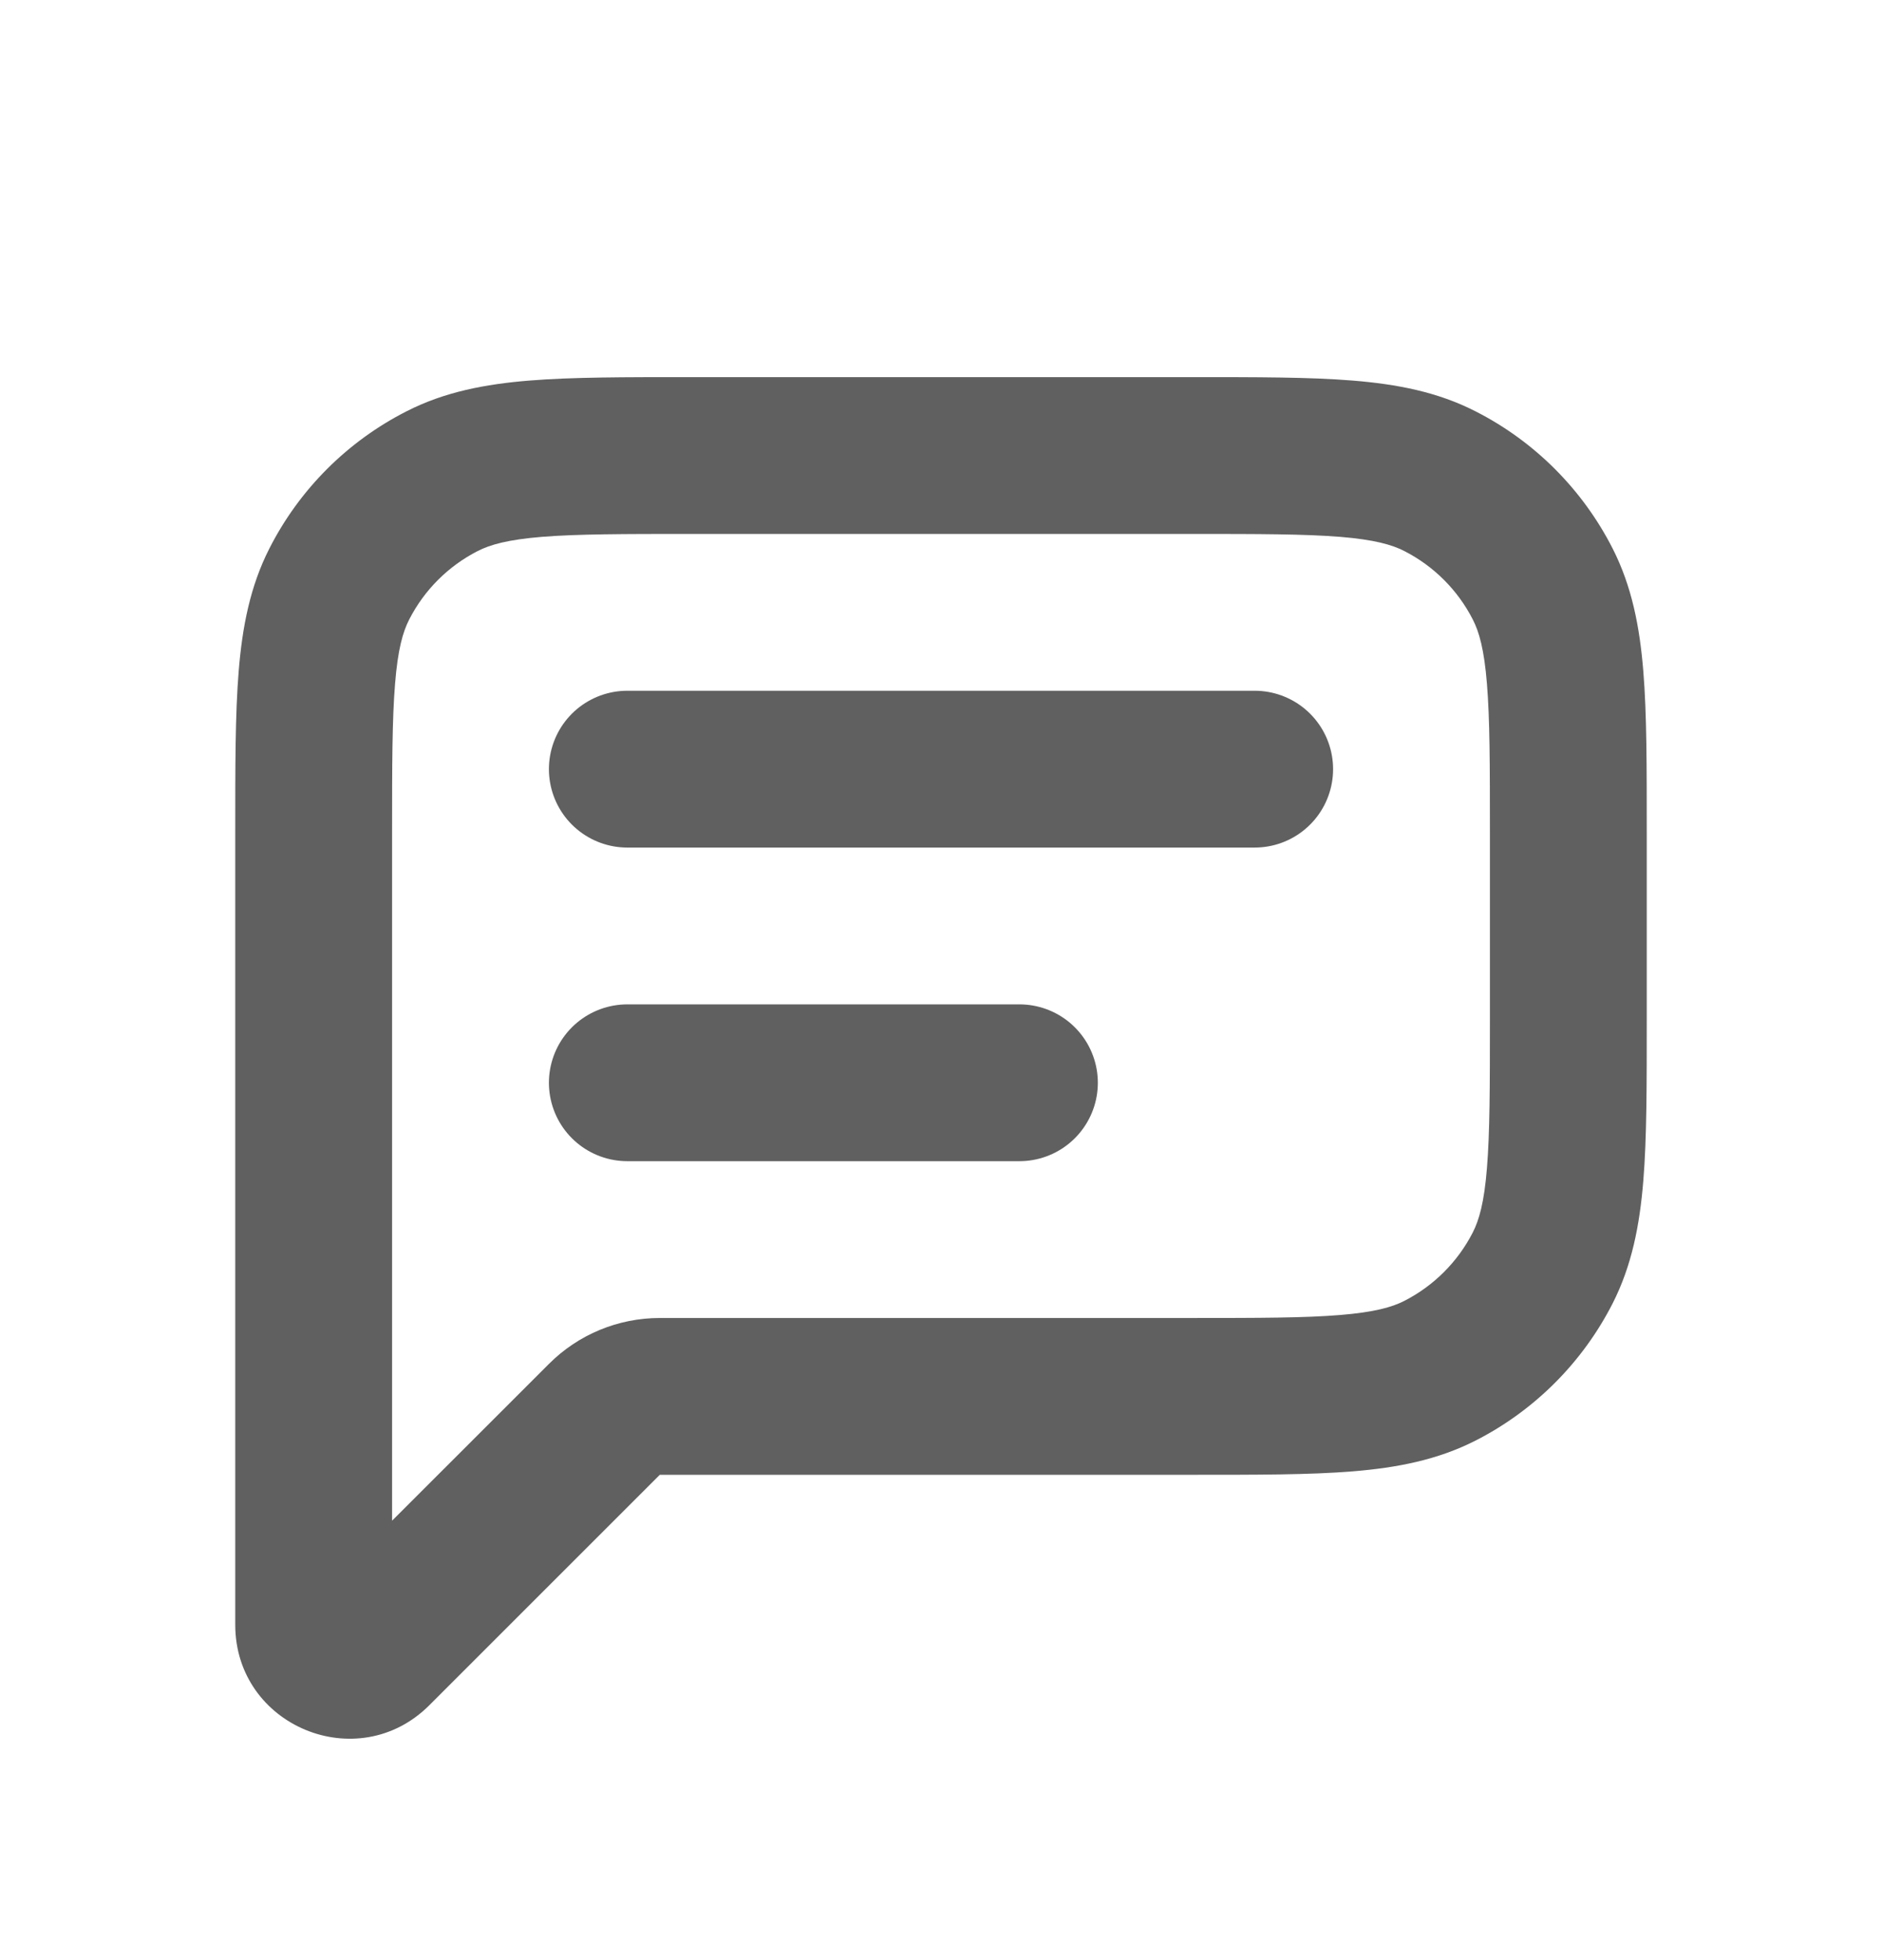 <svg width="24" height="25" viewBox="0 0 24 25" fill="none" xmlns="http://www.w3.org/2000/svg">
<path d="M4.327 7.448L5.218 7.902L4.327 7.448ZM4.768 21.042L4.061 20.334H4.061L4.768 21.042ZM18.362 17.483L18.816 18.374L18.816 18.374L18.362 17.483ZM19.673 16.172L20.564 16.626L20.564 16.626L19.673 16.172ZM19.673 7.448L20.564 6.994L20.564 6.994L19.673 7.448ZM18.362 6.137L18.816 5.246L18.816 5.246L18.362 6.137ZM5.638 6.137L6.092 7.028L5.638 6.137ZM7.707 18.103L7 17.396L7.707 18.103ZM5 10.61C5 9.753 5.001 9.171 5.038 8.721C5.073 8.282 5.138 8.058 5.218 7.902L3.436 6.994C3.189 7.479 3.09 7.996 3.044 8.558C2.999 9.108 3 9.786 3 10.61H5ZM5 12.81V10.61H3V12.81H5ZM3 12.81V17.81H5V12.81H3ZM3 17.81V20.723H5V17.81H3ZM3 20.723C3 22.015 4.562 22.662 5.475 21.749L4.061 20.334C4.408 19.988 5 20.233 5 20.723H3ZM5.475 21.749L8.414 18.81L7 17.396L4.061 20.334L5.475 21.749ZM15.2 16.81H8.414V18.81H15.2V16.81ZM17.908 16.592C17.752 16.672 17.527 16.736 17.089 16.772C16.639 16.809 16.057 16.81 15.2 16.81V18.81C16.024 18.81 16.701 18.811 17.252 18.766C17.814 18.72 18.331 18.621 18.816 18.374L17.908 16.592ZM18.782 15.718C18.59 16.094 18.284 16.4 17.908 16.592L18.816 18.374C19.569 17.99 20.18 17.378 20.564 16.626L18.782 15.718ZM19 13.01C19 13.866 18.999 14.449 18.962 14.899C18.927 15.337 18.862 15.561 18.782 15.718L20.564 16.626C20.811 16.14 20.91 15.624 20.956 15.062C21.001 14.511 21 13.833 21 13.01H19ZM19 10.61V13.01H21V10.61H19ZM18.782 7.902C18.862 8.058 18.927 8.282 18.962 8.721C18.999 9.171 19 9.753 19 10.61H21C21 9.786 21.001 9.108 20.956 8.558C20.91 7.996 20.811 7.479 20.564 6.994L18.782 7.902ZM17.908 7.028C18.284 7.22 18.59 7.526 18.782 7.902L20.564 6.994C20.18 6.241 19.569 5.629 18.816 5.246L17.908 7.028ZM15.2 6.81C16.057 6.81 16.639 6.811 17.089 6.847C17.527 6.883 17.752 6.948 17.908 7.028L18.816 5.246C18.331 4.998 17.814 4.9 17.252 4.854C16.701 4.809 16.024 4.81 15.2 4.81V6.81ZM8.8 6.81H15.2V4.81H8.8V6.81ZM6.092 7.028C6.248 6.948 6.473 6.883 6.911 6.847C7.361 6.811 7.943 6.81 8.8 6.81V4.81C7.976 4.81 7.299 4.809 6.748 4.854C6.186 4.9 5.669 4.998 5.184 5.246L6.092 7.028ZM5.218 7.902C5.41 7.526 5.716 7.22 6.092 7.028L5.184 5.246C4.431 5.629 3.819 6.241 3.436 6.994L5.218 7.902ZM8.414 18.81V16.81C7.884 16.81 7.375 17.02 7 17.396L8.414 18.81Z" fill="#606060"/>
<path d="M8 9.81L16 9.81" stroke="#606060" stroke-width="2" stroke-linecap="round" stroke-linejoin="round"/>
<path d="M8 13.81L13 13.81" stroke="#606060" stroke-width="2" stroke-linecap="round" stroke-linejoin="round"/>
</svg>
